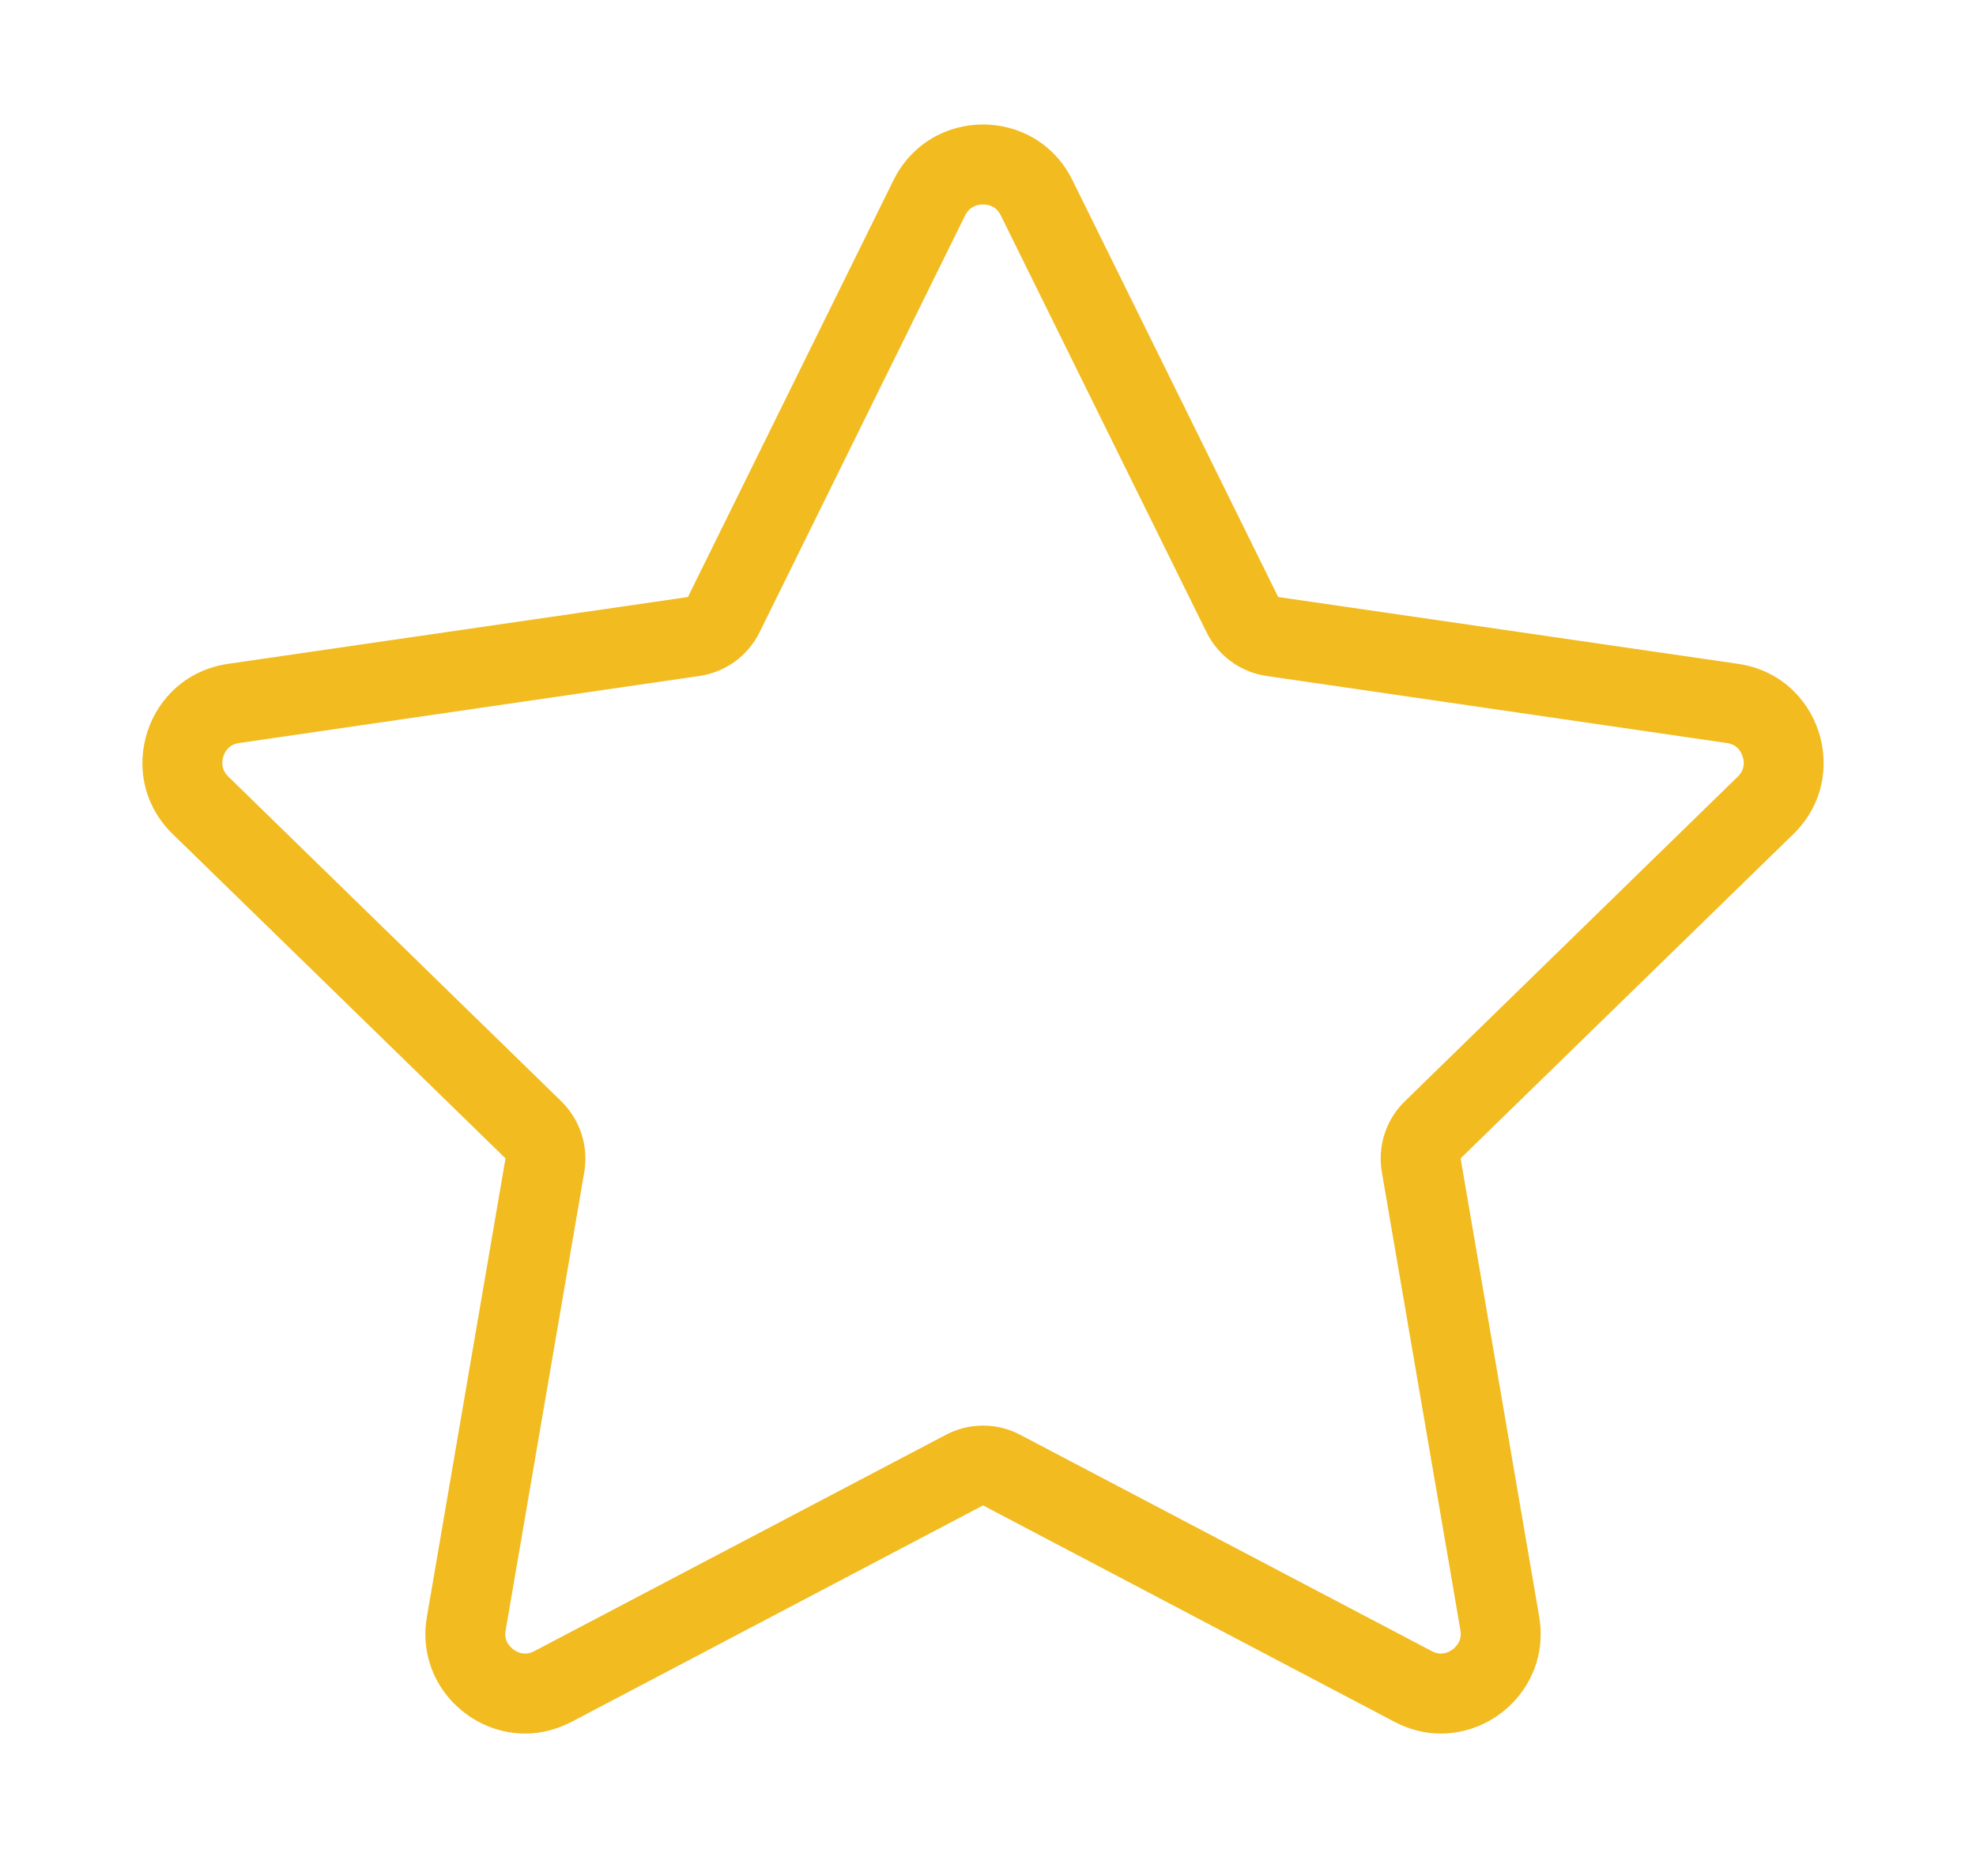<svg version="1.2" xmlns="http://www.w3.org/2000/svg" viewBox="0 0 1159 1100" width="1159" height="1100">
	<title>star_yellow_outline_and_flat-ai</title>
	<style>
		.s0 { fill: #f2bb20 } 
	</style>
	<g id="background">
	</g>
	<g id="objects">
		<g id="&lt;Group&gt;">
		</g>
		<g id="&lt;Group&gt;">
			<path id="&lt;Compound Path&gt;" fill-rule="evenodd" class="s0" d="m629 105.6l120.7 244.5 269.8 39.2c48 7 67.1 65.9 32.4 99.8l-195.2 190.2 46.1 268.8c6.4 37.8-23.6 68.5-57.7 68.5-9 0-18.2-2.2-27.2-6.9l-241.3-126.9-241.3 126.9c-9 4.7-18.3 6.9-27.3 6.9-34 0-64.1-30.7-57.6-68.5l46.1-268.8-195.2-190.2c-34.8-33.9-15.6-92.8 32.4-99.8l269.8-39.2 120.6-244.5c10.8-21.7 31.6-32.6 52.5-32.6 20.8 0 41.7 10.9 52.4 32.6zm-62.9 20.7l-120.6 244.5c-6.8 13.8-20 23.4-35.3 25.6l-269.8 39.3c-5.9 0.8-8.4 4.7-9.4 7.9-1 3.1-1.3 7.7 3 11.9l195.2 190.3c11 10.8 16.1 26.3 13.5 41.5l-46.1 268.7c-0.4 2.3-0.6 5.8 2.3 9.2 2.4 2.8 5.8 4.5 9.1 4.5 1.8 0 3.6-0.5 5.5-1.5l241.3-126.8c6.8-3.6 14.3-5.4 21.8-5.4 7.5 0 15 1.8 21.8 5.4l241.3 126.8c1.9 1 3.6 1.5 5.4 1.5 3.3 0 6.8-1.7 9.1-4.5 2.2-2.6 3-5.6 2.4-9.2l-46.1-268.7c-2.6-15.2 2.4-30.7 13.5-41.5l195.2-190.3c4.3-4.2 4-8.8 2.9-11.9-1-3.2-3.4-7.1-9.4-7.9l-269.8-39.3c-15.2-2.2-28.4-11.8-35.2-25.6l-120.7-244.5c-2.6-5.3-7.1-6.4-10.4-6.4-3.3 0-7.8 1.1-10.5 6.4z"/>
		</g>
		<g id="&lt;Group&gt;">
		</g>
		<g id="&lt;Group&gt;">
		</g>
	</g>
</svg>